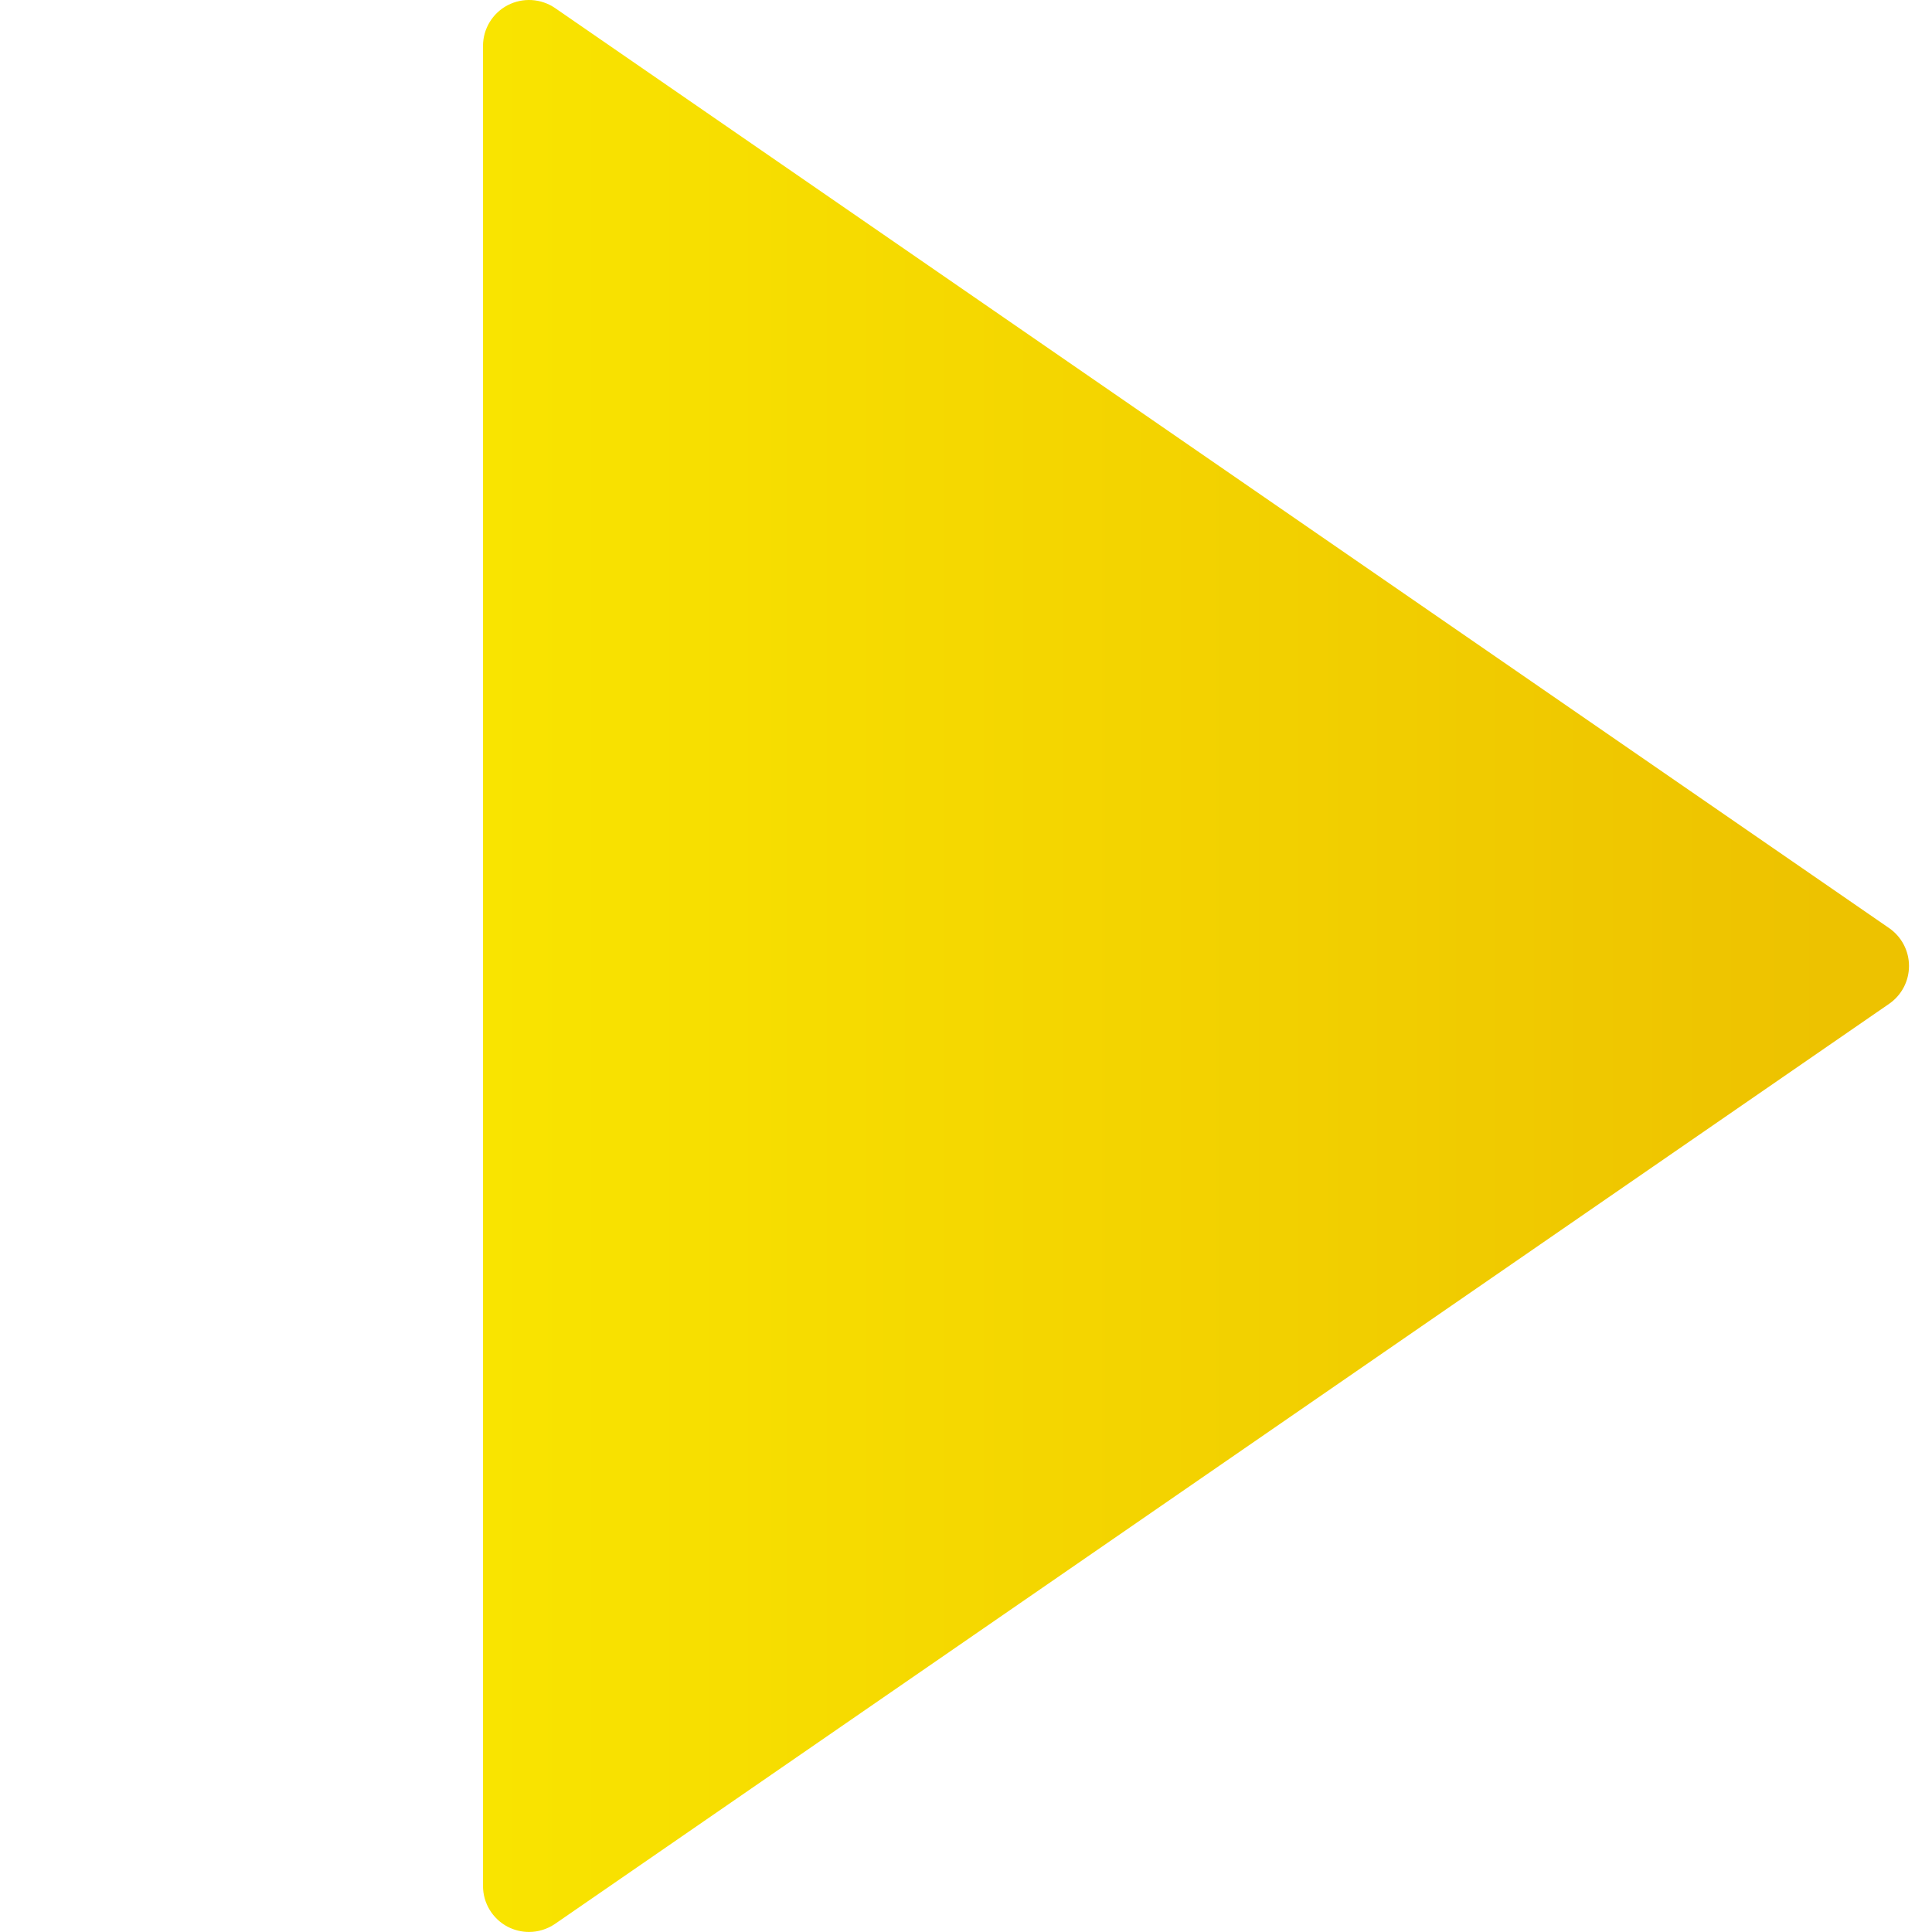 <svg xmlns="http://www.w3.org/2000/svg" xmlns:xlink="http://www.w3.org/1999/xlink" version="1.1"  x="0px" y="0px" viewBox="5 0 22 42" style="enable-background:new 0 0 41.999 41.999;" xml:space="preserve" width="512px" height="512px">
<defs>
        <linearGradient id="gradient" x1="0%" y1="0%" x2="100%" y2="0%">
            <stop offset="0%" style="stop-color:rgb(249,228,0);stop-opacity:1"/>
            <stop offset="95%" style="stop-color:rgb(237,194,0);stop-opacity:1"/>
        </linearGradient>
    </defs>
    <g fill="url(#gradient)">
    <path d="M36.068,20.176l-29-20C6.761-0.035,6.363-0.057,6.035,0.114C5.706,0.287,5.5,0.627,5.5,0.999v40  c0,0.372,0.206,0.713,0.535,0.886c0.146,0.076,0.306,0.114,0.465,0.114c0.199,0,0.397-0.06,0.568-0.177l29-20  c0.271-0.187,0.432-0.494,0.432-0.823S36.338,20.363,36.068,20.176z"/>
    </g>
</svg>
